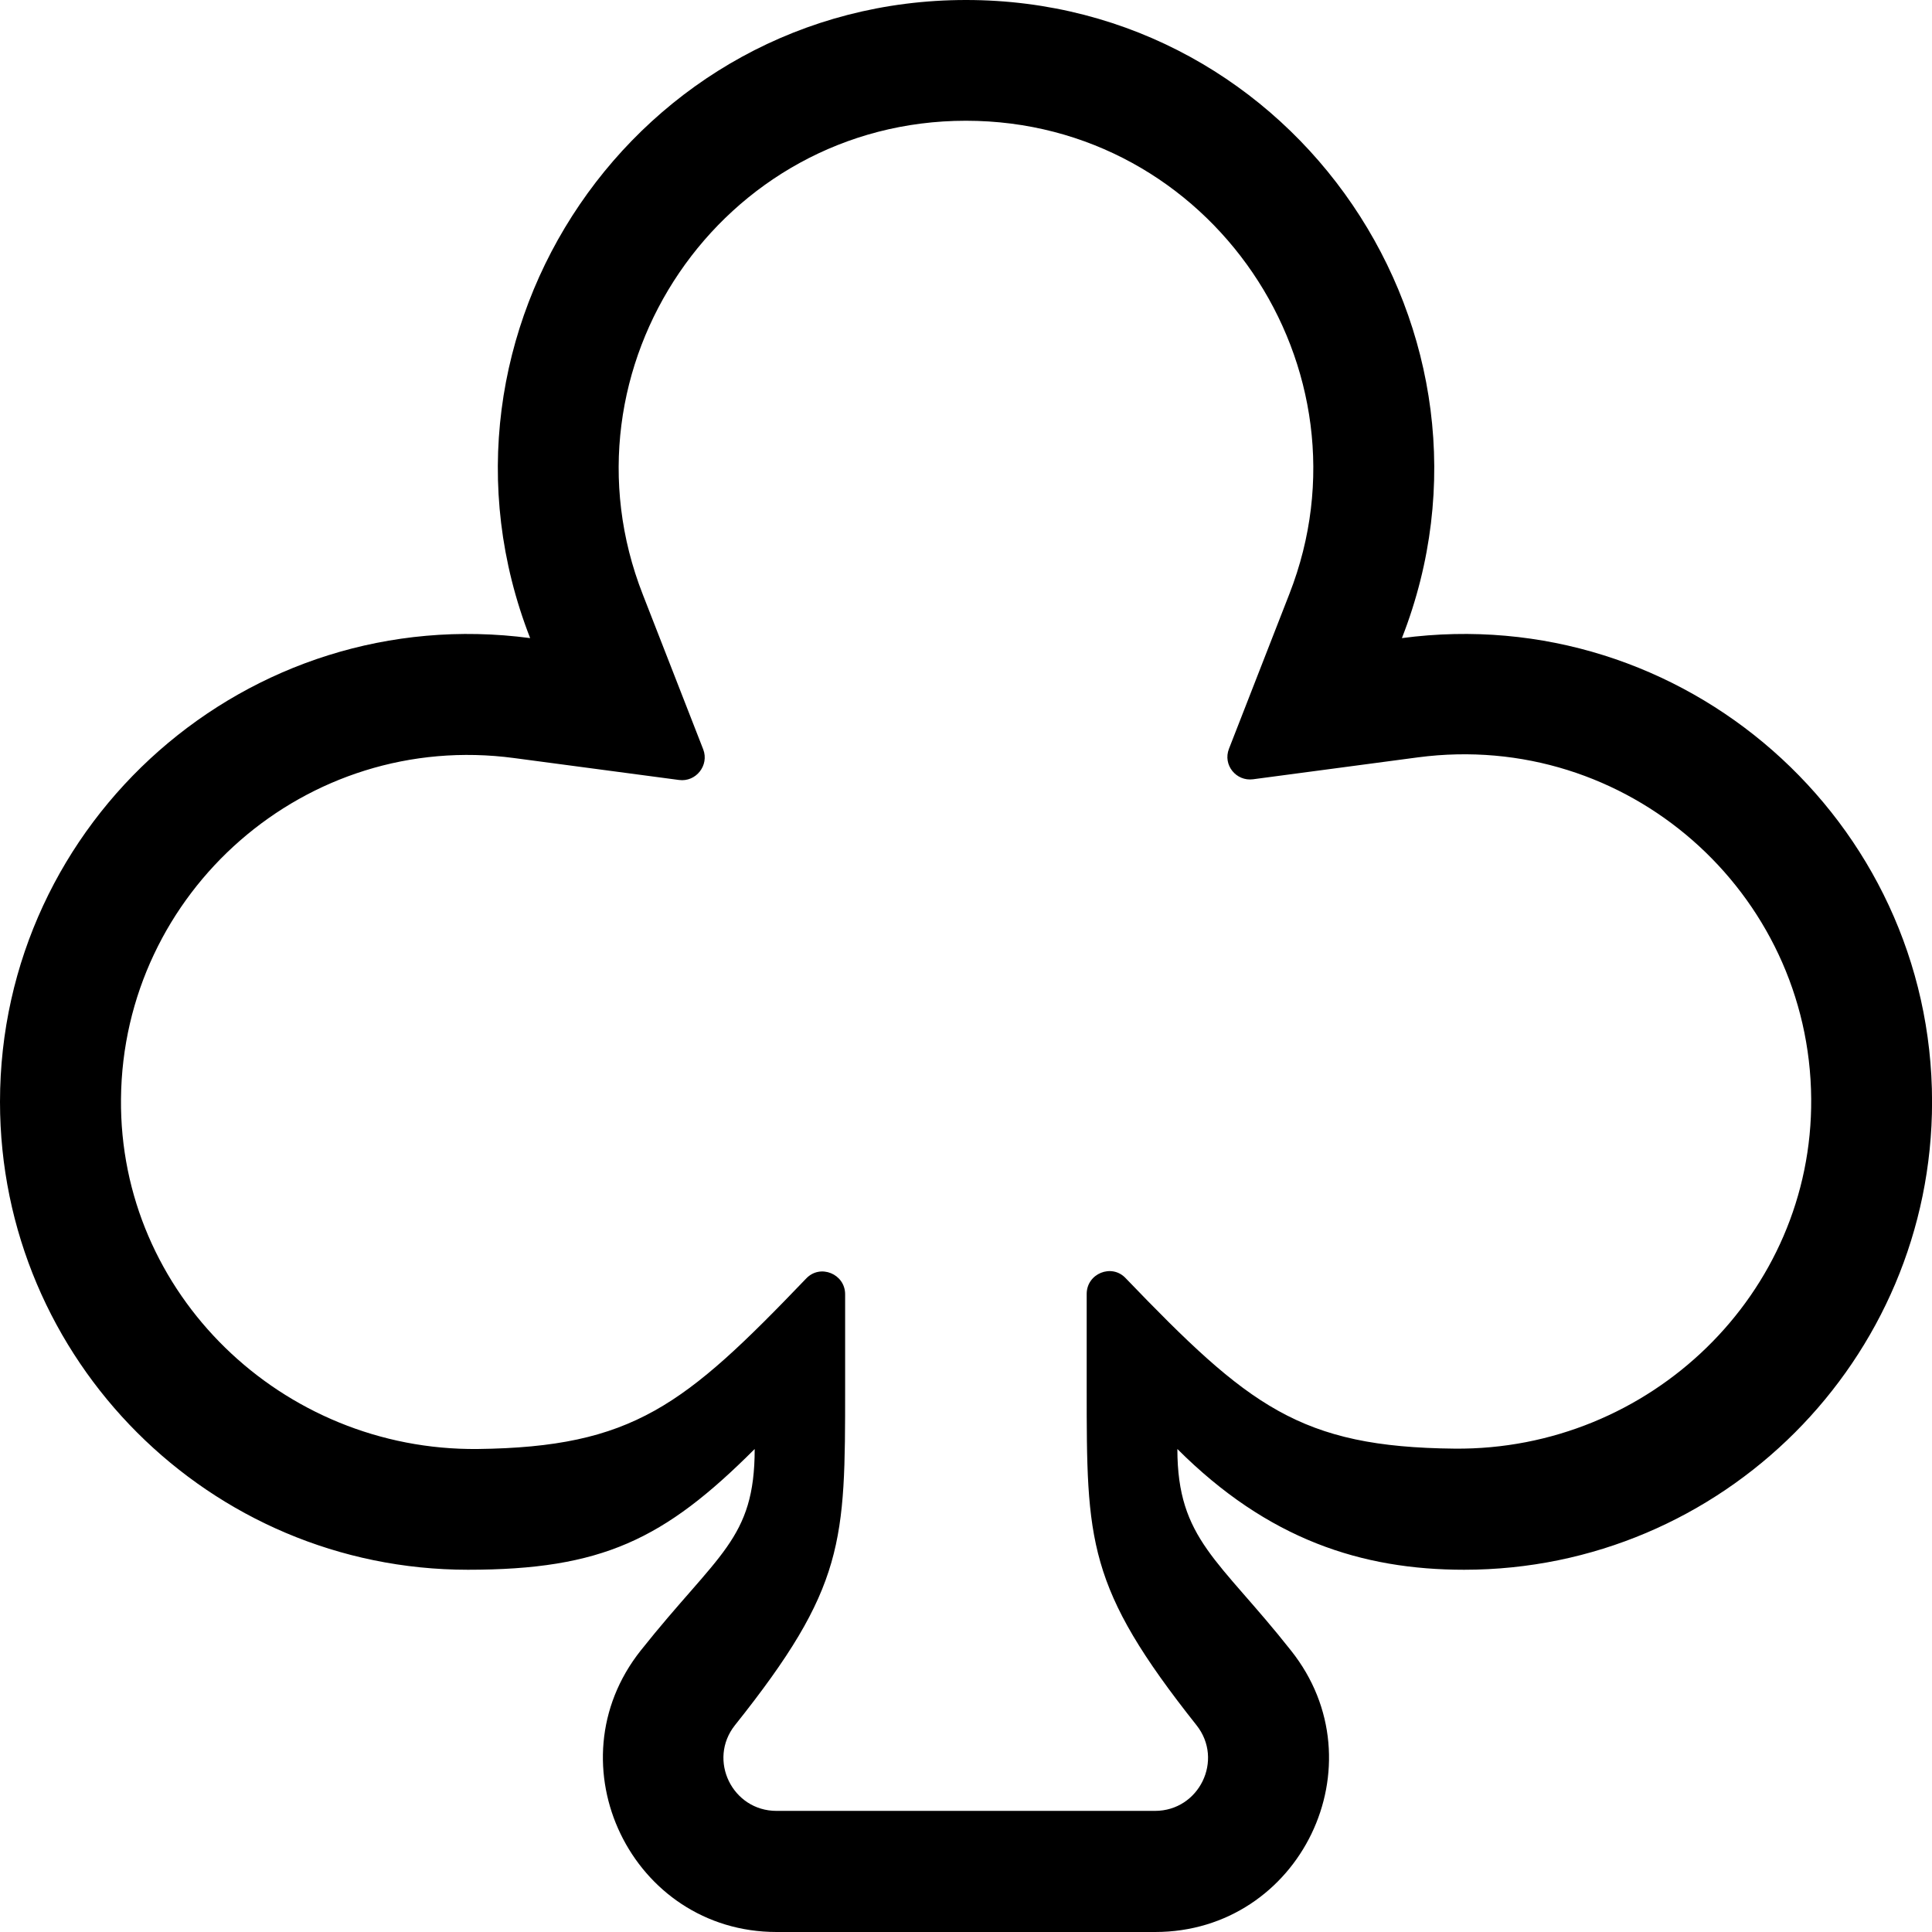 <!-- Generated by IcoMoon.io -->
<svg version="1.1" xmlns="http://www.w3.org/2000/svg" width="32" height="32" viewBox="0 0 32 32">
<title>club</title>
<path d="M16 2c4.056 0 6.819 4.1 5.356 7.838l-1 2.563c-0.106 0.269 0.119 0.544 0.4 0.506l2.731-0.363c3.462-0.456 6.488 2.231 6.512 5.656 0.025 3.231-2.675 5.825-5.906 5.794-2.563-0.025-3.413-0.706-5.45-2.825-0.231-0.244-0.644-0.075-0.644 0.262v1.563c0 2.538 0 3.288 1.819 5.581 0.456 0.575 0.044 1.419-0.688 1.419h-6.269c-0.731 0-1.144-0.844-0.688-1.419 1.825-2.288 1.825-3.038 1.825-5.575v-1.563c0-0.337-0.412-0.506-0.644-0.262-2.019 2.106-2.869 2.794-5.444 2.825-3.237 0.031-5.938-2.569-5.906-5.8 0.031-3.425 3.063-6.106 6.513-5.644l2.731 0.363c0.281 0.037 0.5-0.244 0.4-0.506l-1-2.563c-1.475-3.756 1.3-7.85 5.35-7.85zM16 0c-5.463 0-9.194 5.513-7.219 10.569-4.681-0.619-8.781 3.031-8.781 7.681 0 4.275 3.475 7.75 7.75 7.75 2.219 0 3.25-0.5 4.75-2 0 1.5-0.606 1.725-1.887 3.337-1.494 1.881-0.15 4.663 2.25 4.663h6.269c2.406 0 3.75-2.781 2.25-4.663-1.188-1.506-1.881-1.837-1.881-3.337 1.5 1.5 3.056 2 4.75 2 4.275 0 7.75-3.475 7.75-7.75 0-4.656-4.113-8.3-8.781-7.681 1.975-5.044-1.75-10.569-7.219-10.569z"></path>
</svg>
